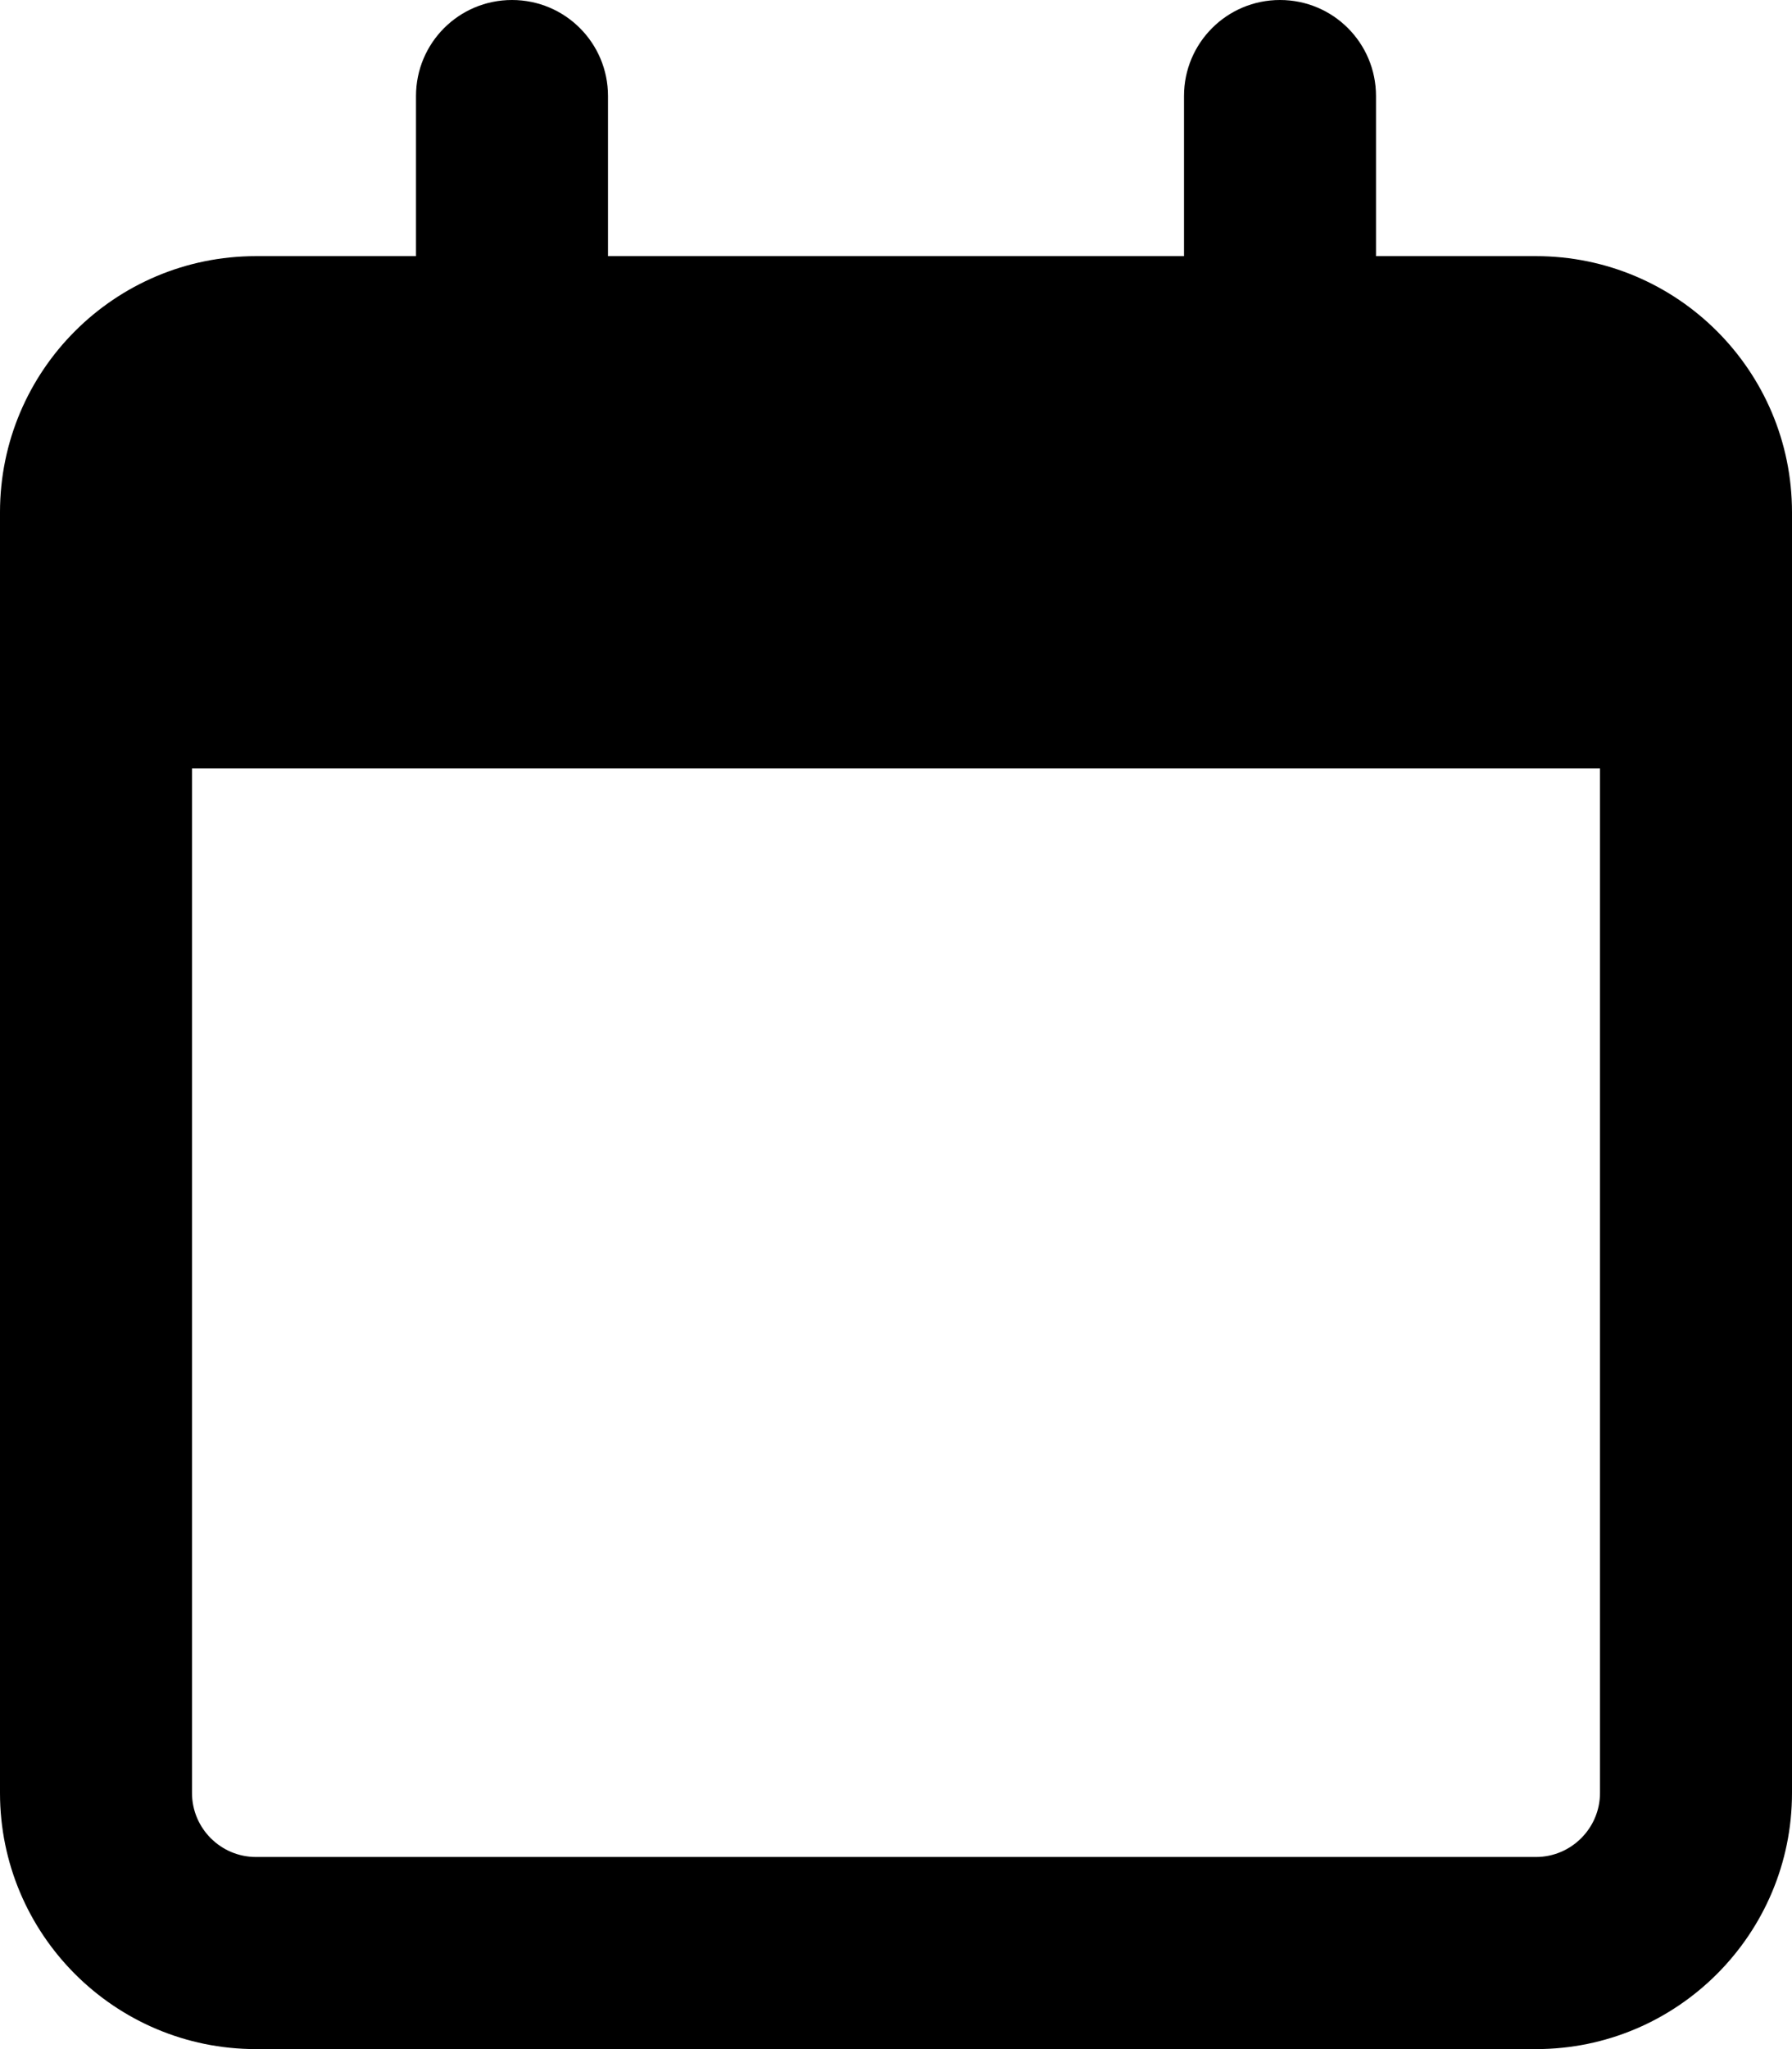 <svg xmlns="http://www.w3.org/2000/svg" viewBox="0 0 448 512" fill="currentColor"><path d="M152 64H296V24C296 10.75 306.7 0 320 0C333.3 0 344 10.75 344 24V64H384C419.3 64 448 92.65 448 128V448C448 483.3 419.3 512 384 512H64C28.65 512 0 483.3 0 448V128C0 92.65 28.65 64 64 64H104V24C104 10.75 114.7 0 128 0C141.3 0 152 10.75 152 24V64zM48 448C48 456.8 55.16 464 64 464H384C392.8 464 400 456.8 400 448V192H48V448z"/></svg>